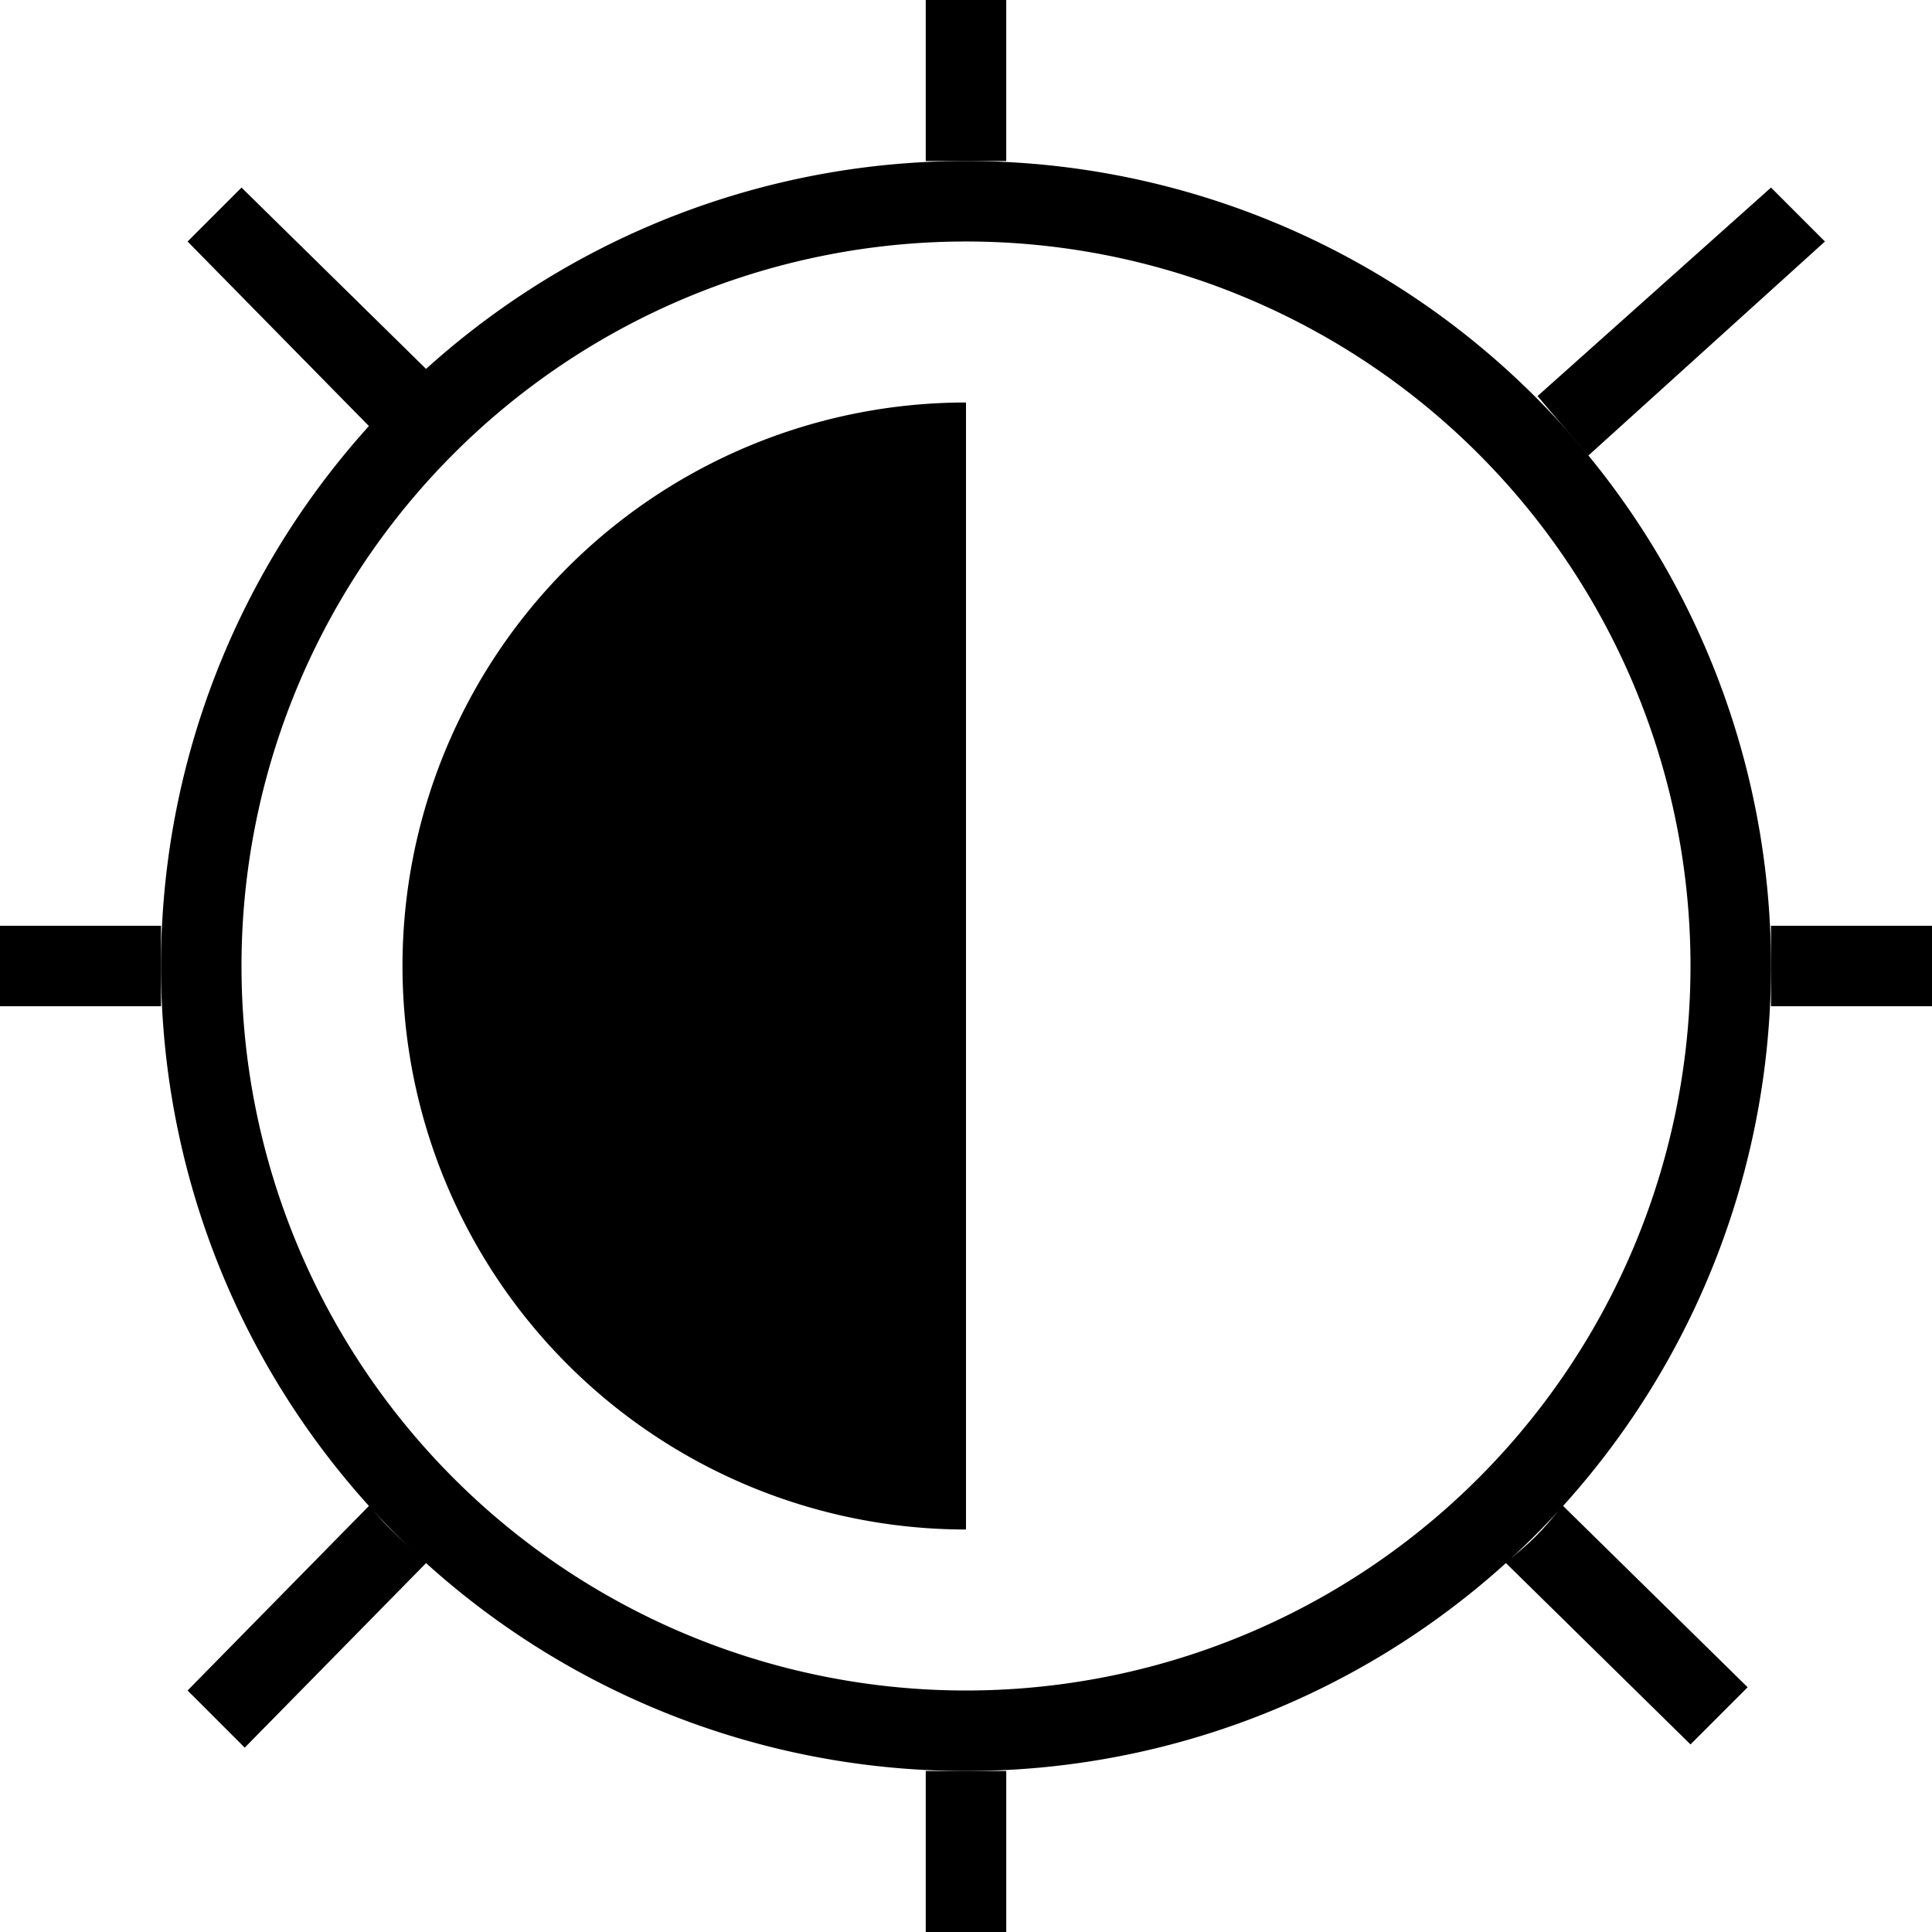 <svg xmlns="http://www.w3.org/2000/svg" viewBox="0 0 24 24"><path d="M5.3 4.59L3 2.33 2.33 3l2.26 2.3c.23-.25.46-.48.71-.71zM19.73 5.66L22.67 3 22 2.33l-2.9 2.59c.2.24.42.49.63.74zM2 12v-.5H0v1h2V12zM12 2h.5V0h-1v2h.5zM18.7 19.41l2.3 2.26.71-.71-2.3-2.26c-.23.3-.41.48-.71.71zM22 11.5v1h2v-1zM4.59 18.7L2.33 21l.71.71 2.26-2.3c-.25-.23-.48-.41-.71-.71zM12 22h-.5v2h1v-2H12z"/><path d="M12 2a10 10 0 1010 10A10 10 0 0012 2zm0 19a9 9 0 119-9 9 9 0 01-9 9z"/><path d="M12 5a7 7 0 000 14z"/></svg>